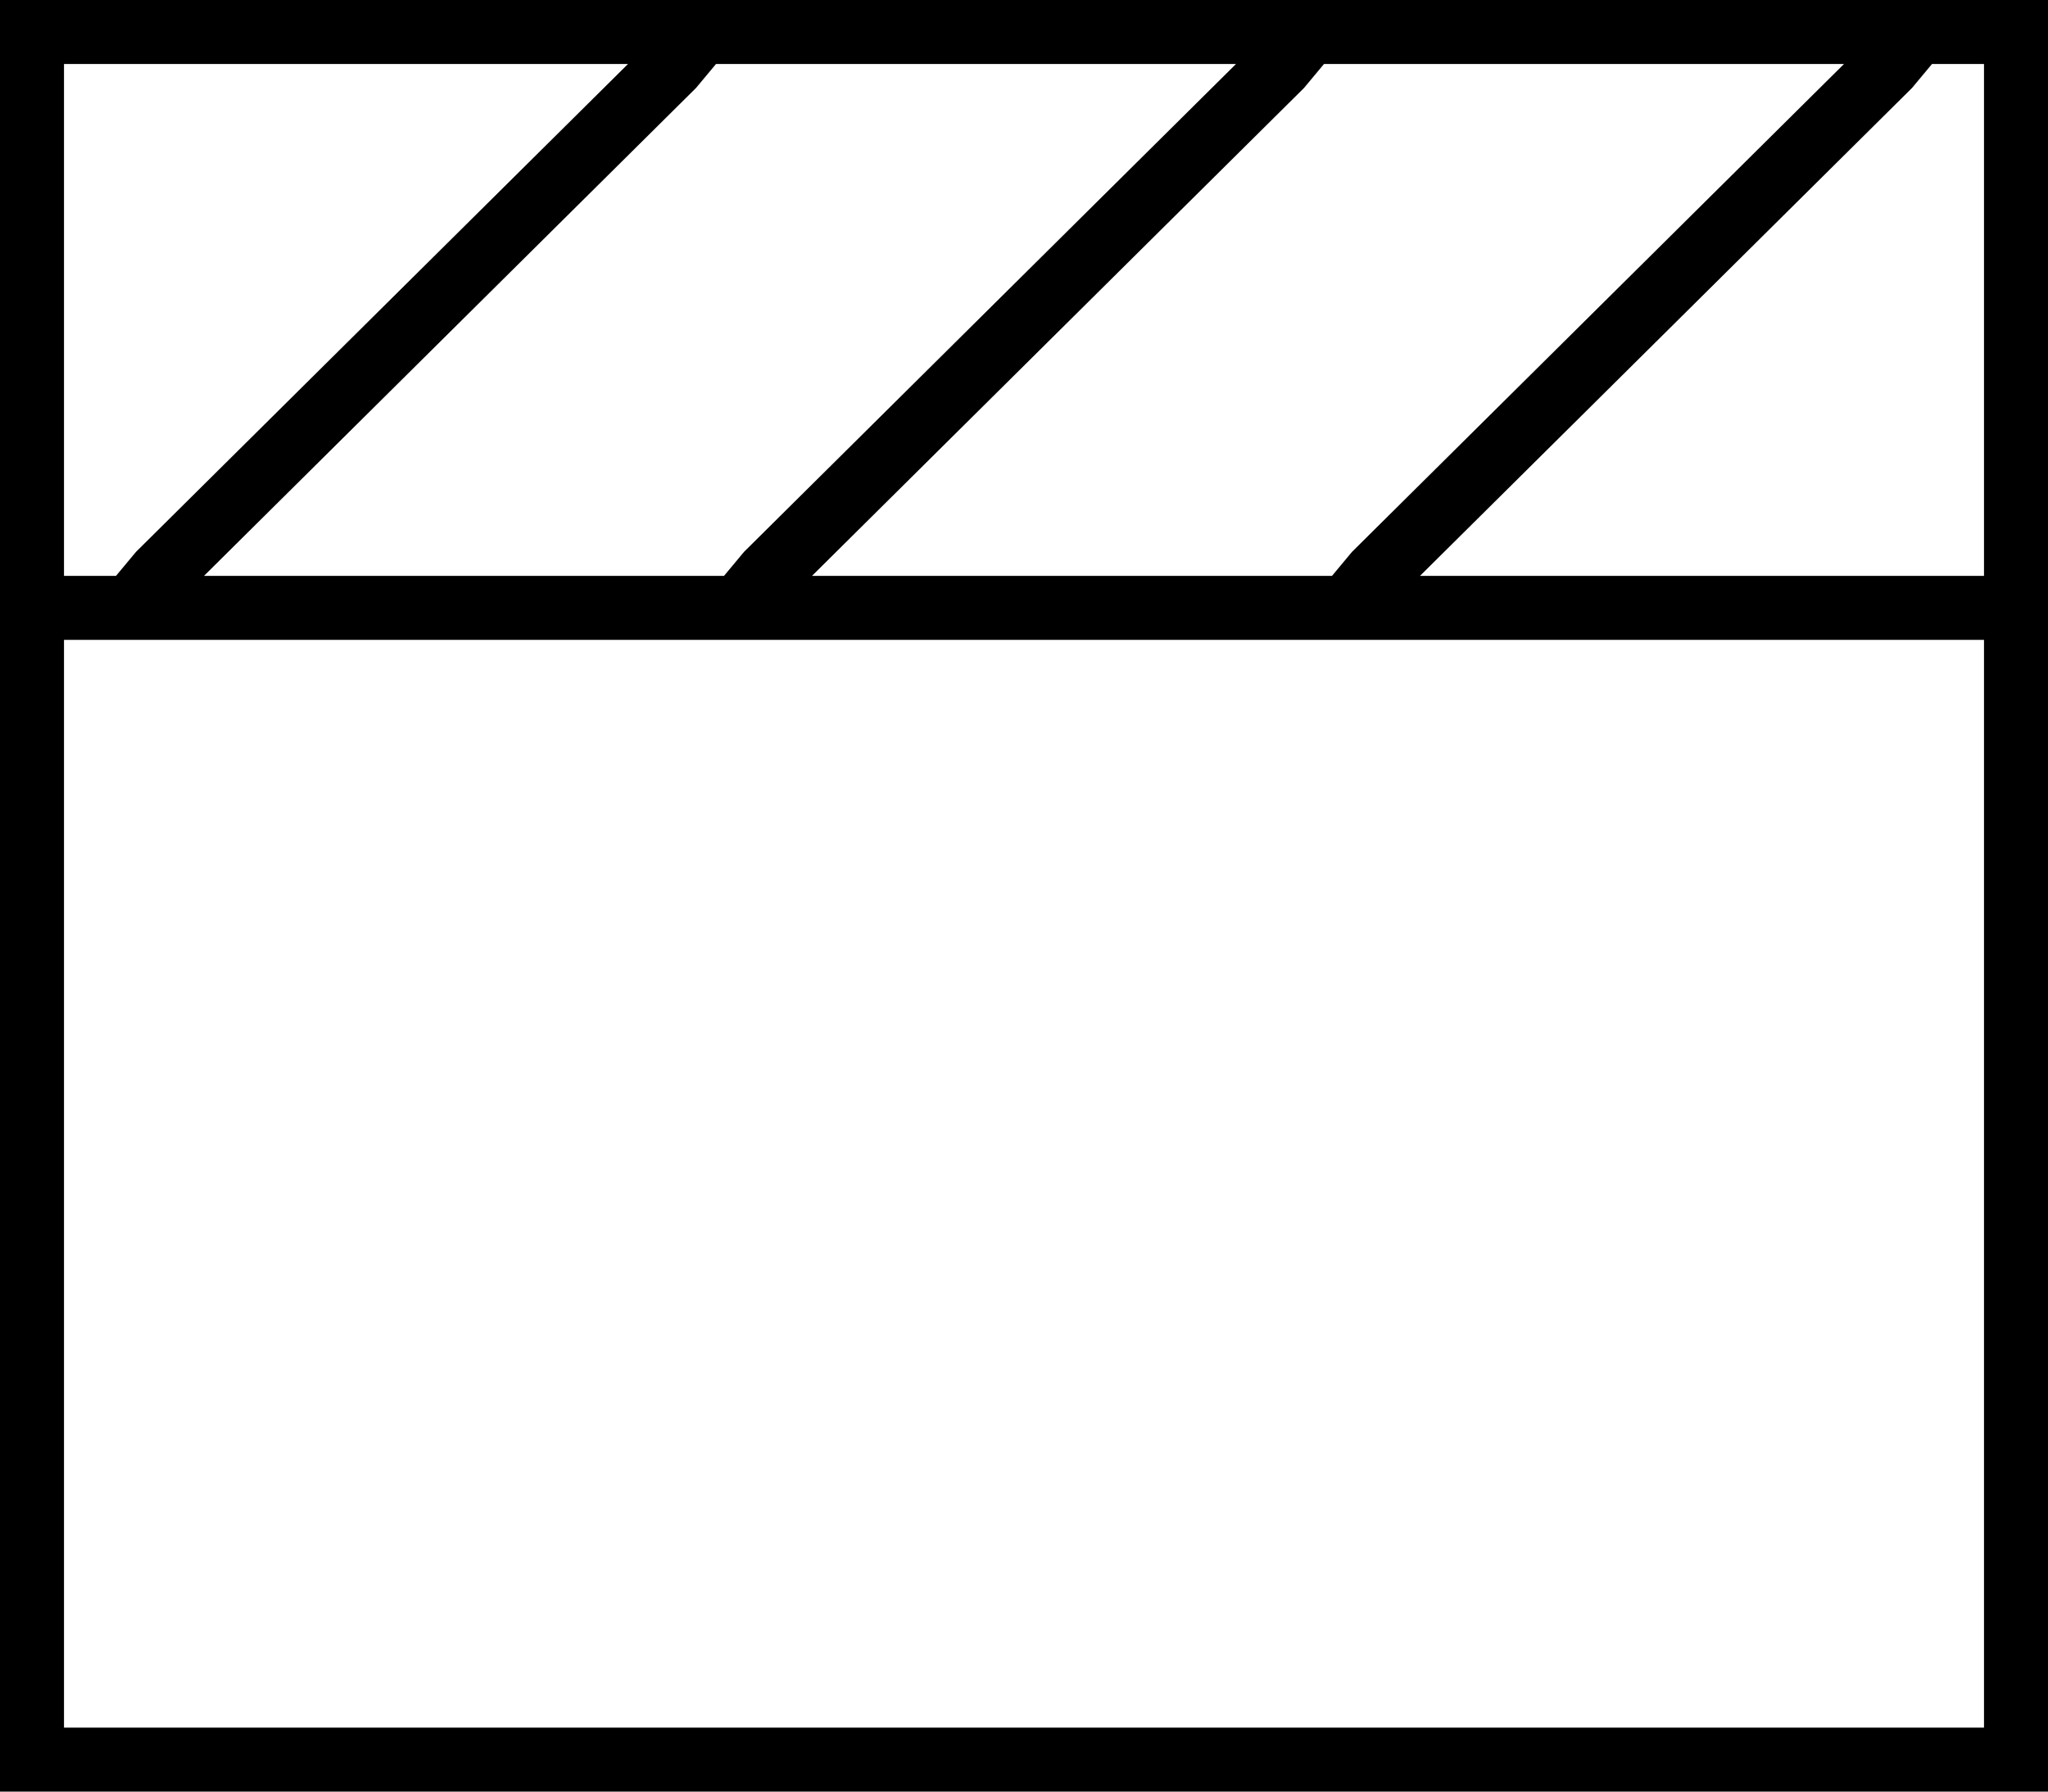<svg xmlns="http://www.w3.org/2000/svg" viewBox="0 0 512 448">
  <path d="M 16 160 L 496 160 L 16 160 L 496 160 L 496 432 L 496 432 L 16 432 L 16 432 L 16 160 L 16 160 Z M 355 144 L 478 22 L 355 144 L 478 22 L 483 16 L 483 16 L 496 16 L 496 16 L 496 144 L 496 144 L 355 144 L 355 144 Z M 333 144 L 203 144 L 333 144 L 203 144 L 326 22 L 326 22 L 331 16 L 331 16 L 461 16 L 461 16 L 338 138 L 338 138 L 333 144 L 333 144 Z M 181 144 L 51 144 L 181 144 L 51 144 L 174 22 L 174 22 L 179 16 L 179 16 L 309 16 L 309 16 L 186 138 L 186 138 L 181 144 L 181 144 Z M 29 144 L 16 144 L 29 144 L 16 144 L 16 16 L 16 16 L 157 16 L 157 16 L 34 138 L 34 138 L 29 144 L 29 144 Z M 512 152 L 512 144 L 512 152 L 512 144 L 512 16 L 512 16 L 512 0 L 512 0 L 496 0 L 0 0 L 0 16 L 0 16 L 0 144 L 0 144 L 0 152 L 0 152 L 0 160 L 0 160 L 0 432 L 0 432 L 0 448 L 0 448 L 16 448 L 512 448 L 512 432 L 512 432 L 512 160 L 512 160 L 512 152 L 512 152 Z" />
</svg>